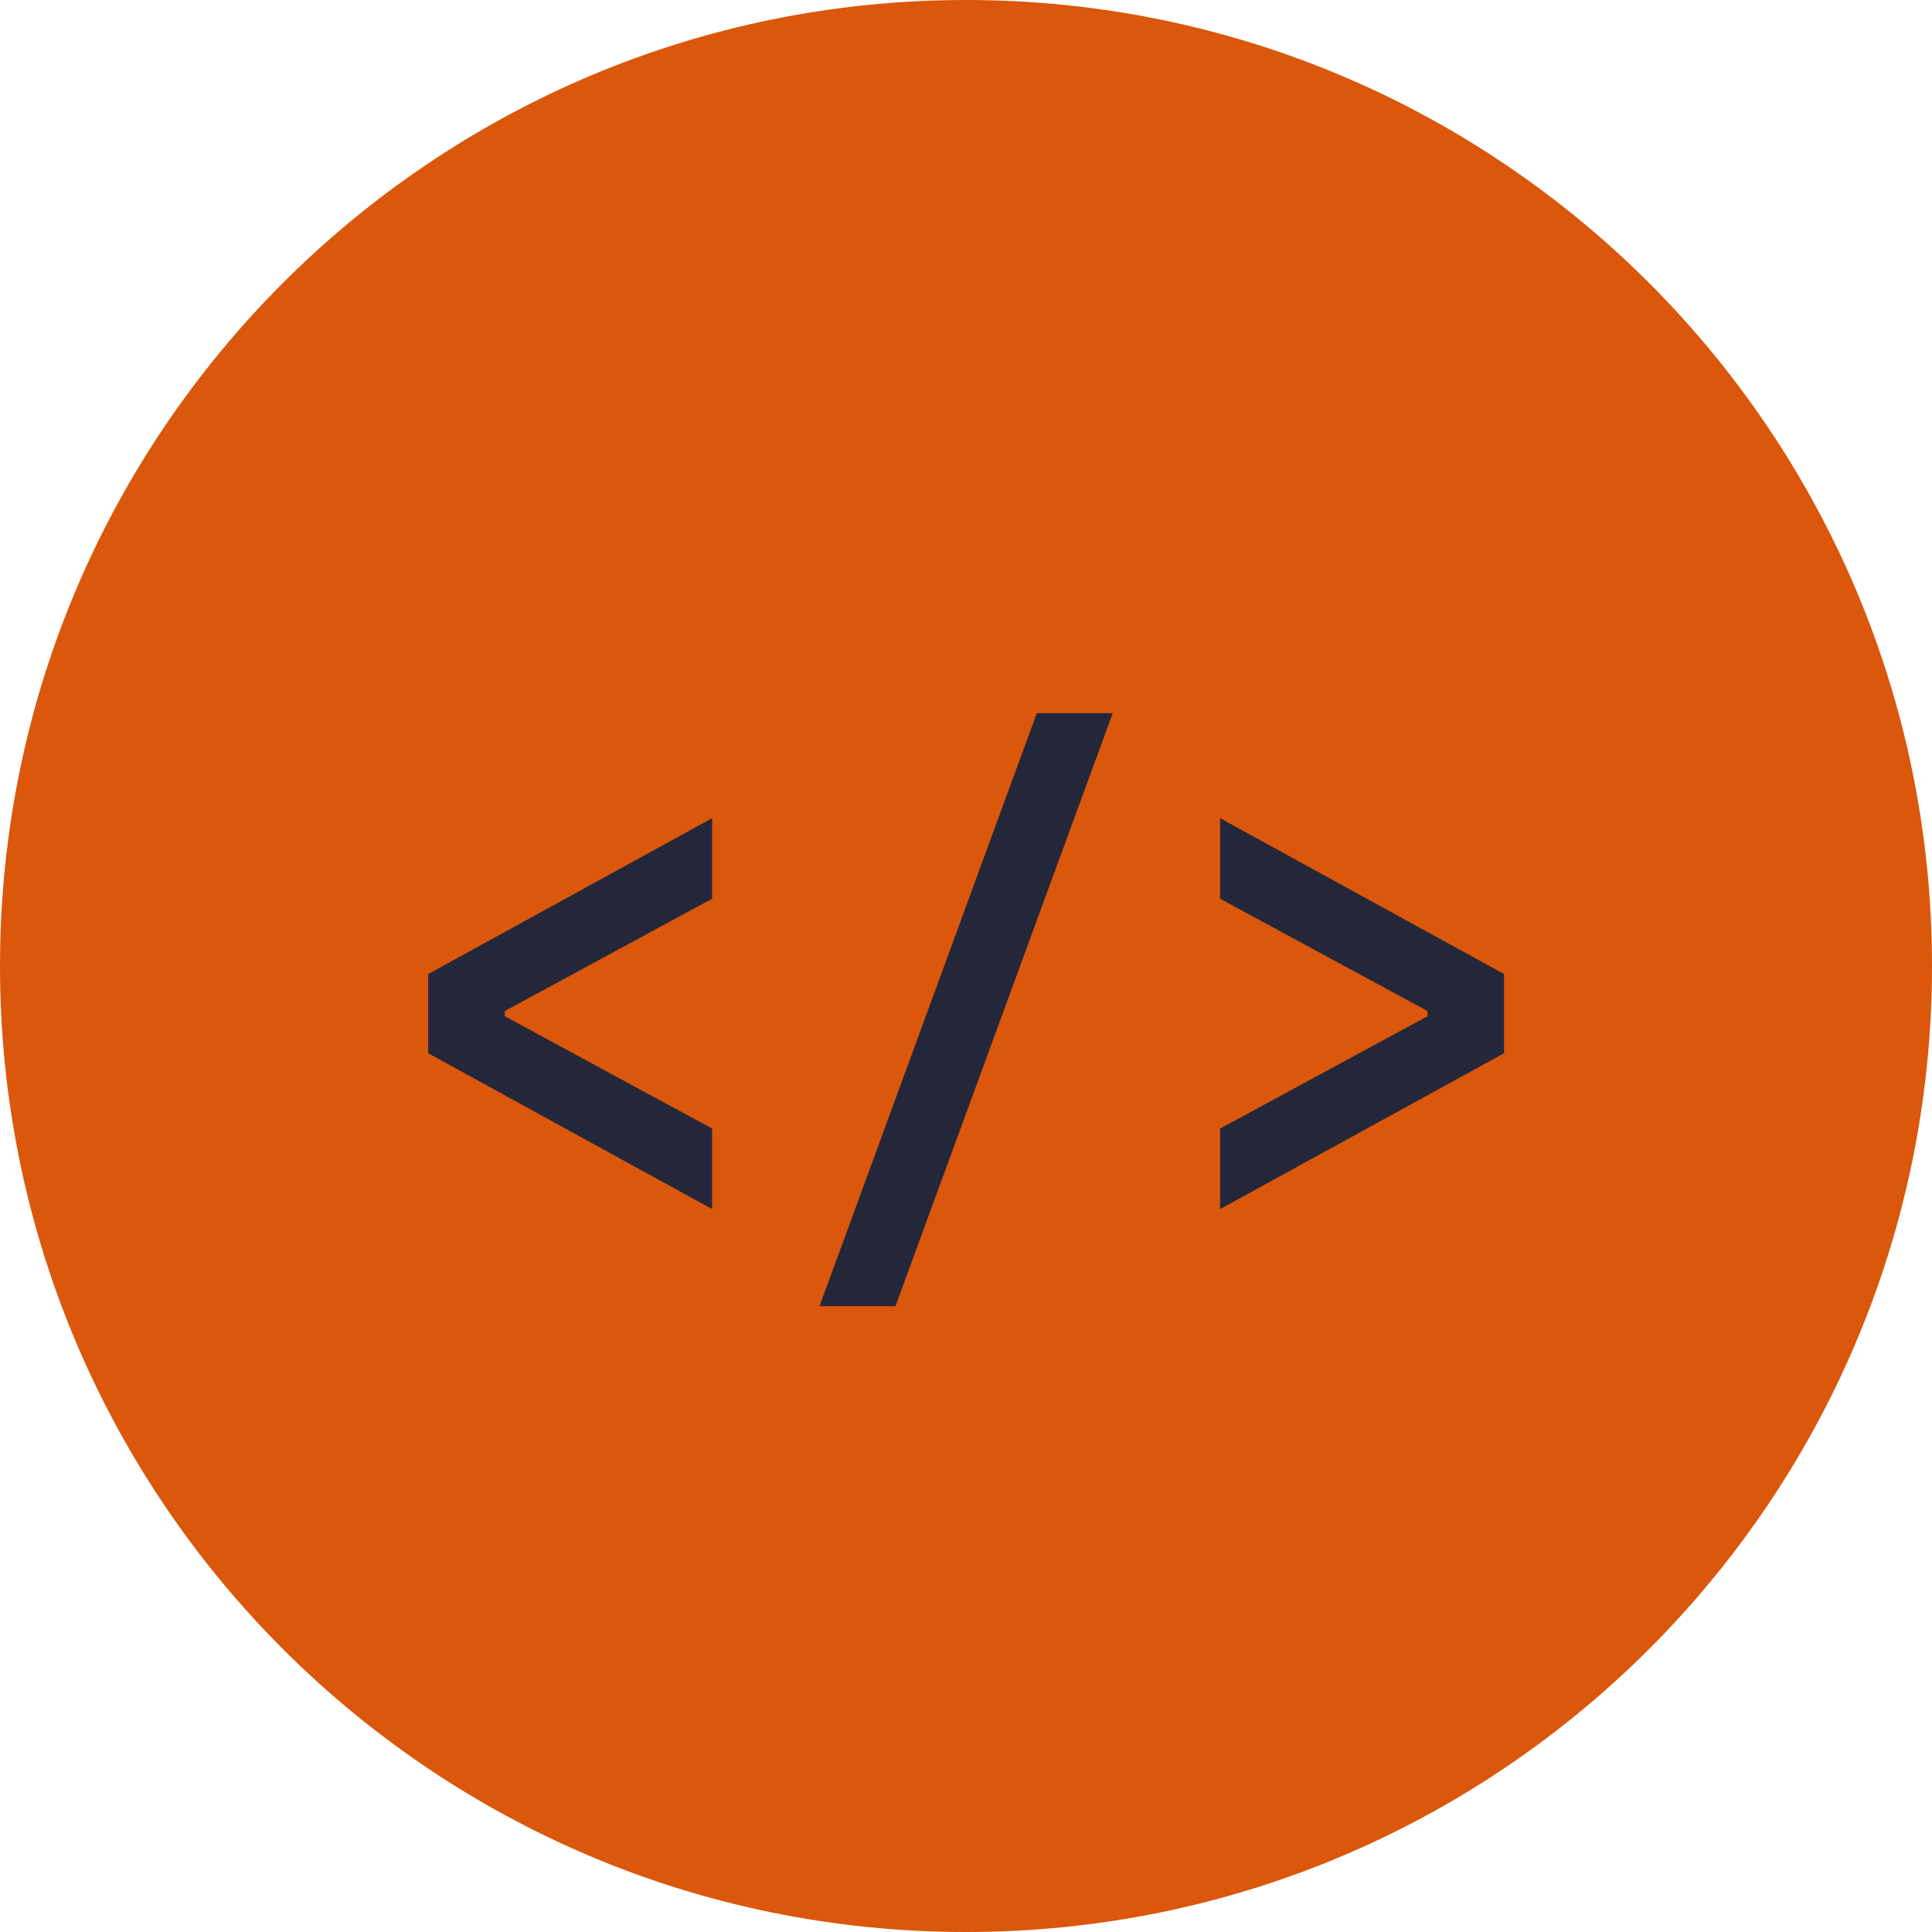 <svg width="512" height="512" viewBox="0 0 512 512" fill="none" xmlns="http://www.w3.org/2000/svg">
<path d="M0 256C0 114.615 114.615 0 256 0V0C397.385 0 512 114.615 512 256V256C512 397.385 397.385 512 256 512V512C114.615 512 0 397.385 0 256V256Z" fill="#da570b"/>
<path d="M113.478 279.125V258.125L188.728 216.825V238.175L133.778 267.925V269.325L188.728 299.075V320.425L113.478 279.125ZM217.184 346.15L274.759 189H294.884L237.309 346.15H217.184ZM323.341 299.075L378.291 269.325V267.925L323.341 238.175V216.825L398.591 258.125V279.125L323.341 320.425V299.075Z" fill="#24273A"/>
</svg>
